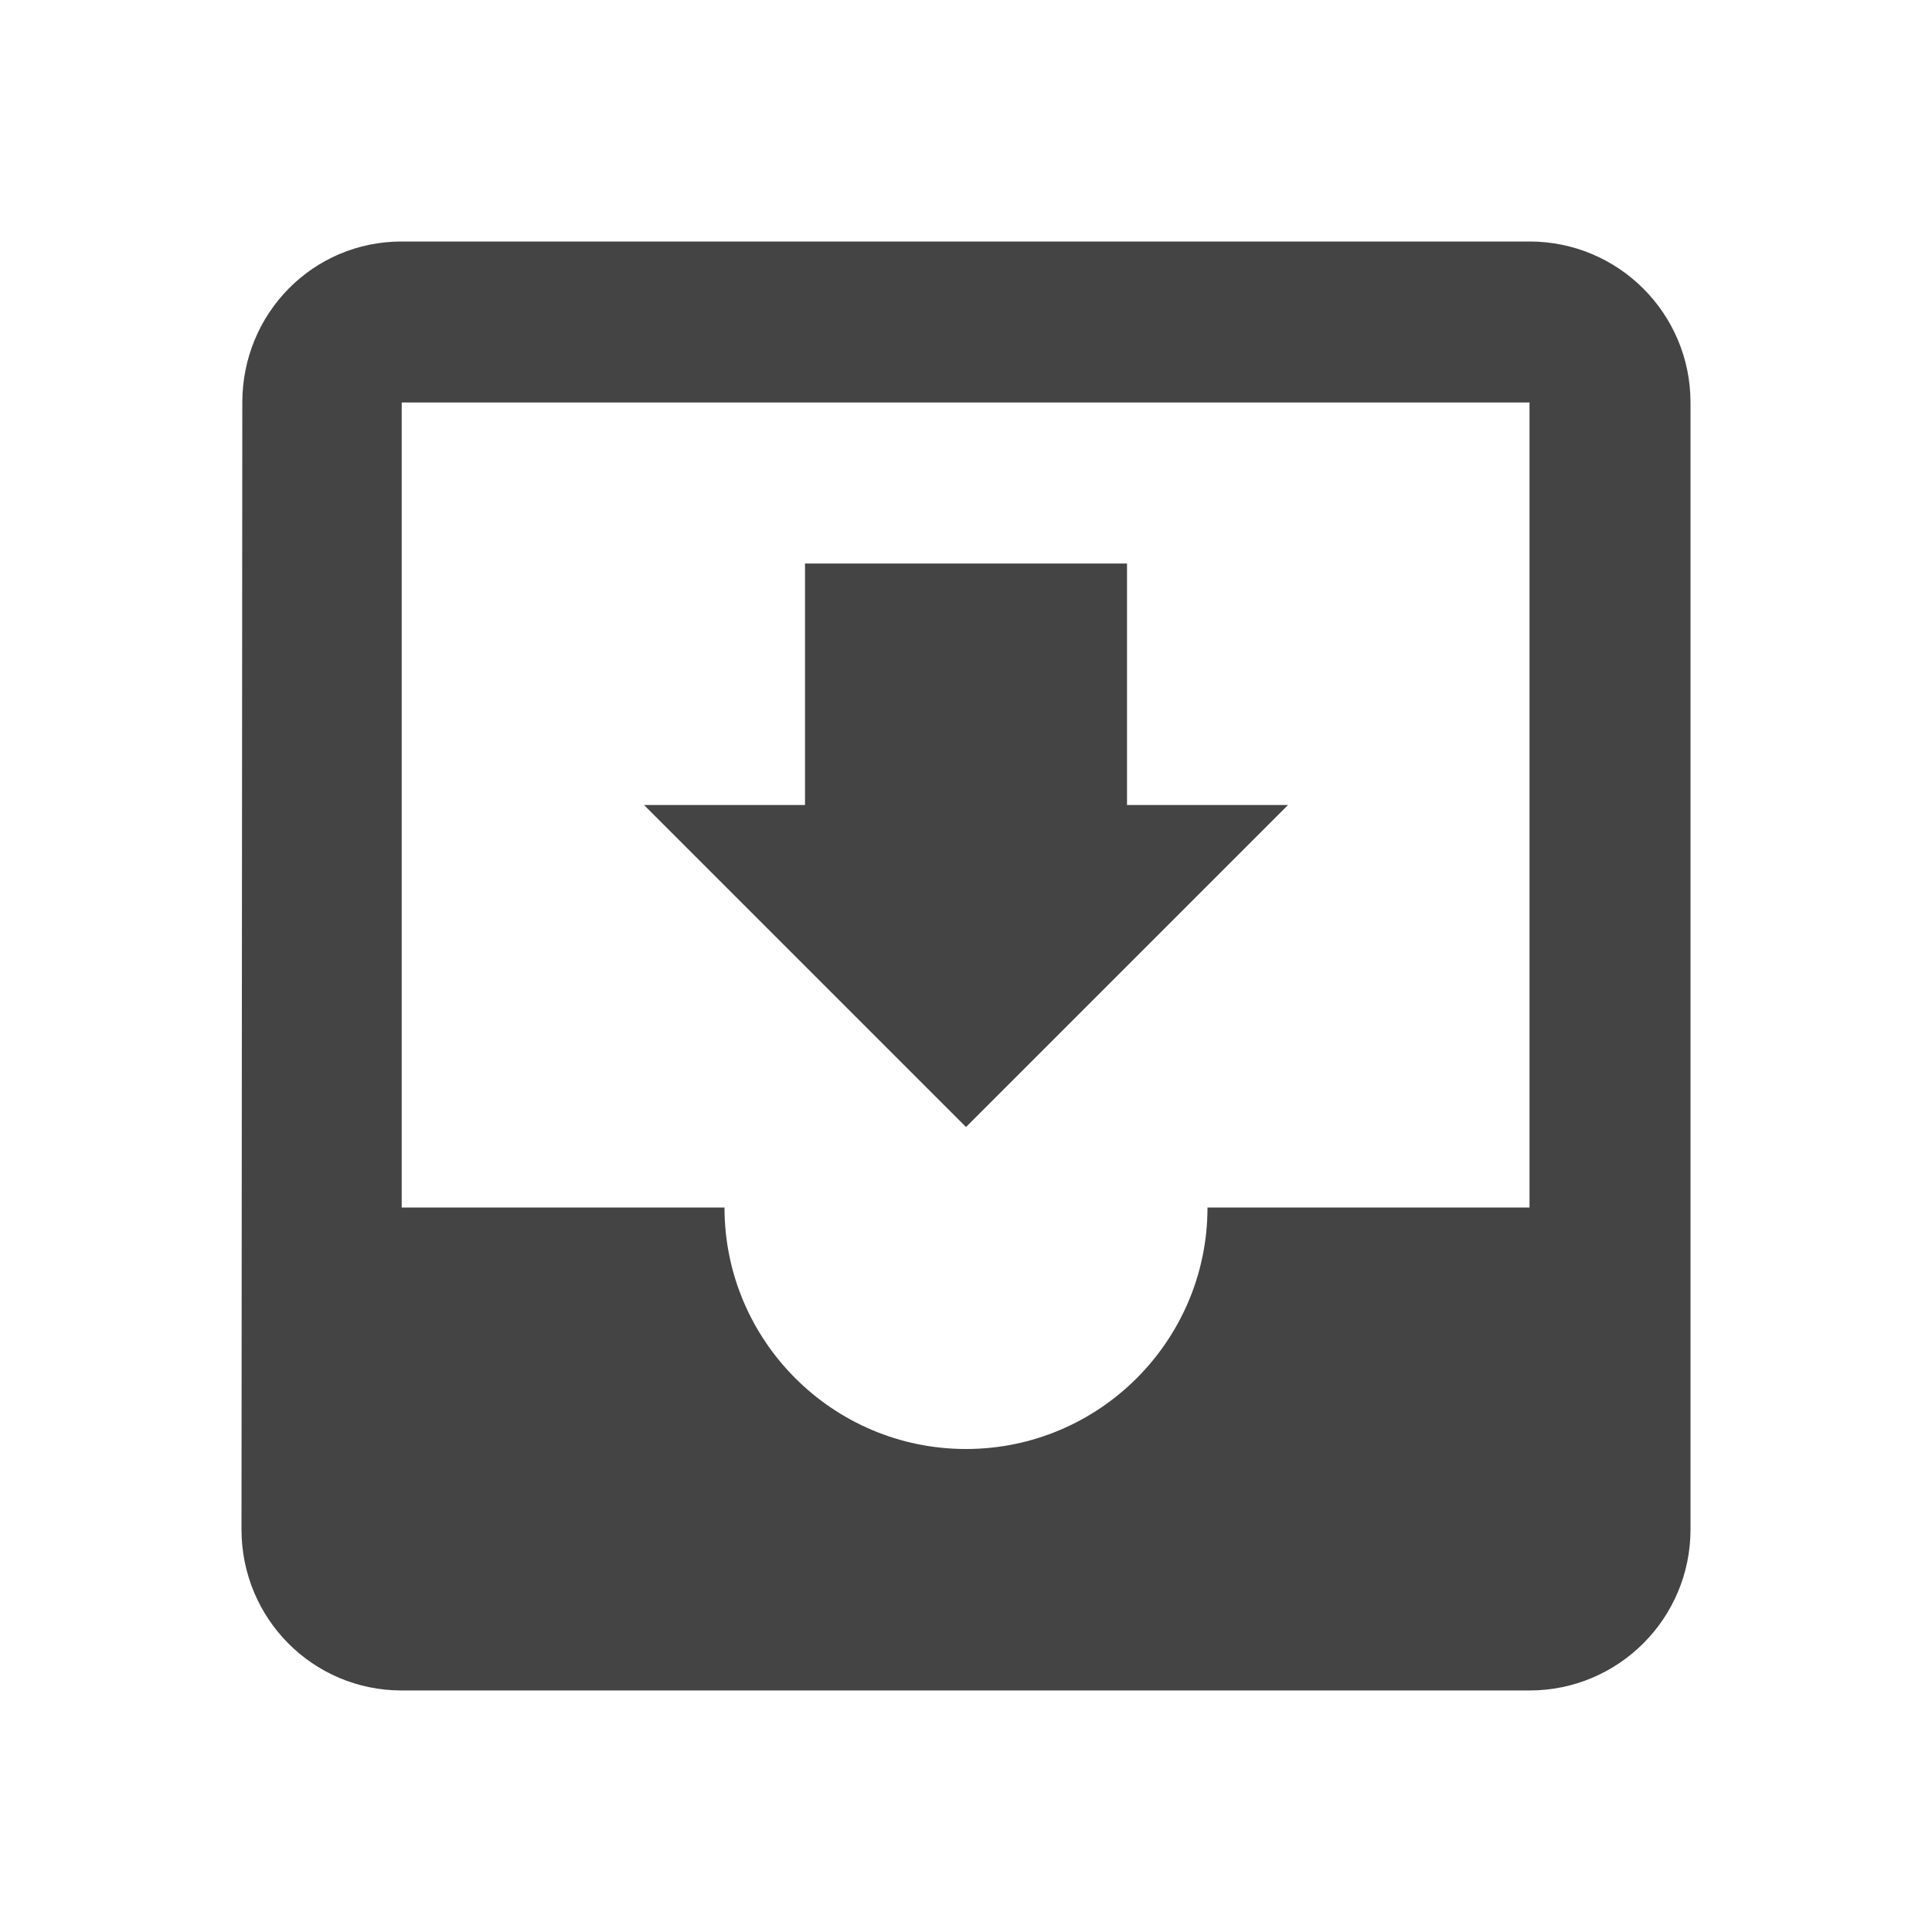 <?xml version="1.0" encoding="utf-8"?>
<!-- Generated by IcoMoon.io -->
<!DOCTYPE svg PUBLIC "-//W3C//DTD SVG 1.1//EN" "http://www.w3.org/Graphics/SVG/1.1/DTD/svg11.dtd">
<svg version="1.1" xmlns="http://www.w3.org/2000/svg" xmlns:xlink="http://www.w3.org/1999/xlink" width="64" height="64" viewBox="0 0 64 64">
<path d="M50.667 8h-37.36c-2.947 0-5.28 2.387-5.28 5.333l-0.027 37.333c0 2.947 2.36 5.333 5.307 5.333h37.36c2.947 0 5.333-2.387 5.333-5.333v-37.333c0-2.947-2.387-5.333-5.333-5.333zM50.667 40h-10.667c0 4.413-3.587 8-8 8s-8-3.587-8-8h-10.693v-26.667h37.36v26.667zM42.667 26.667h-5.333v-8h-10.667v8h-5.333l10.667 10.667 10.667-10.667z" fill="#444444"></path>
</svg>
